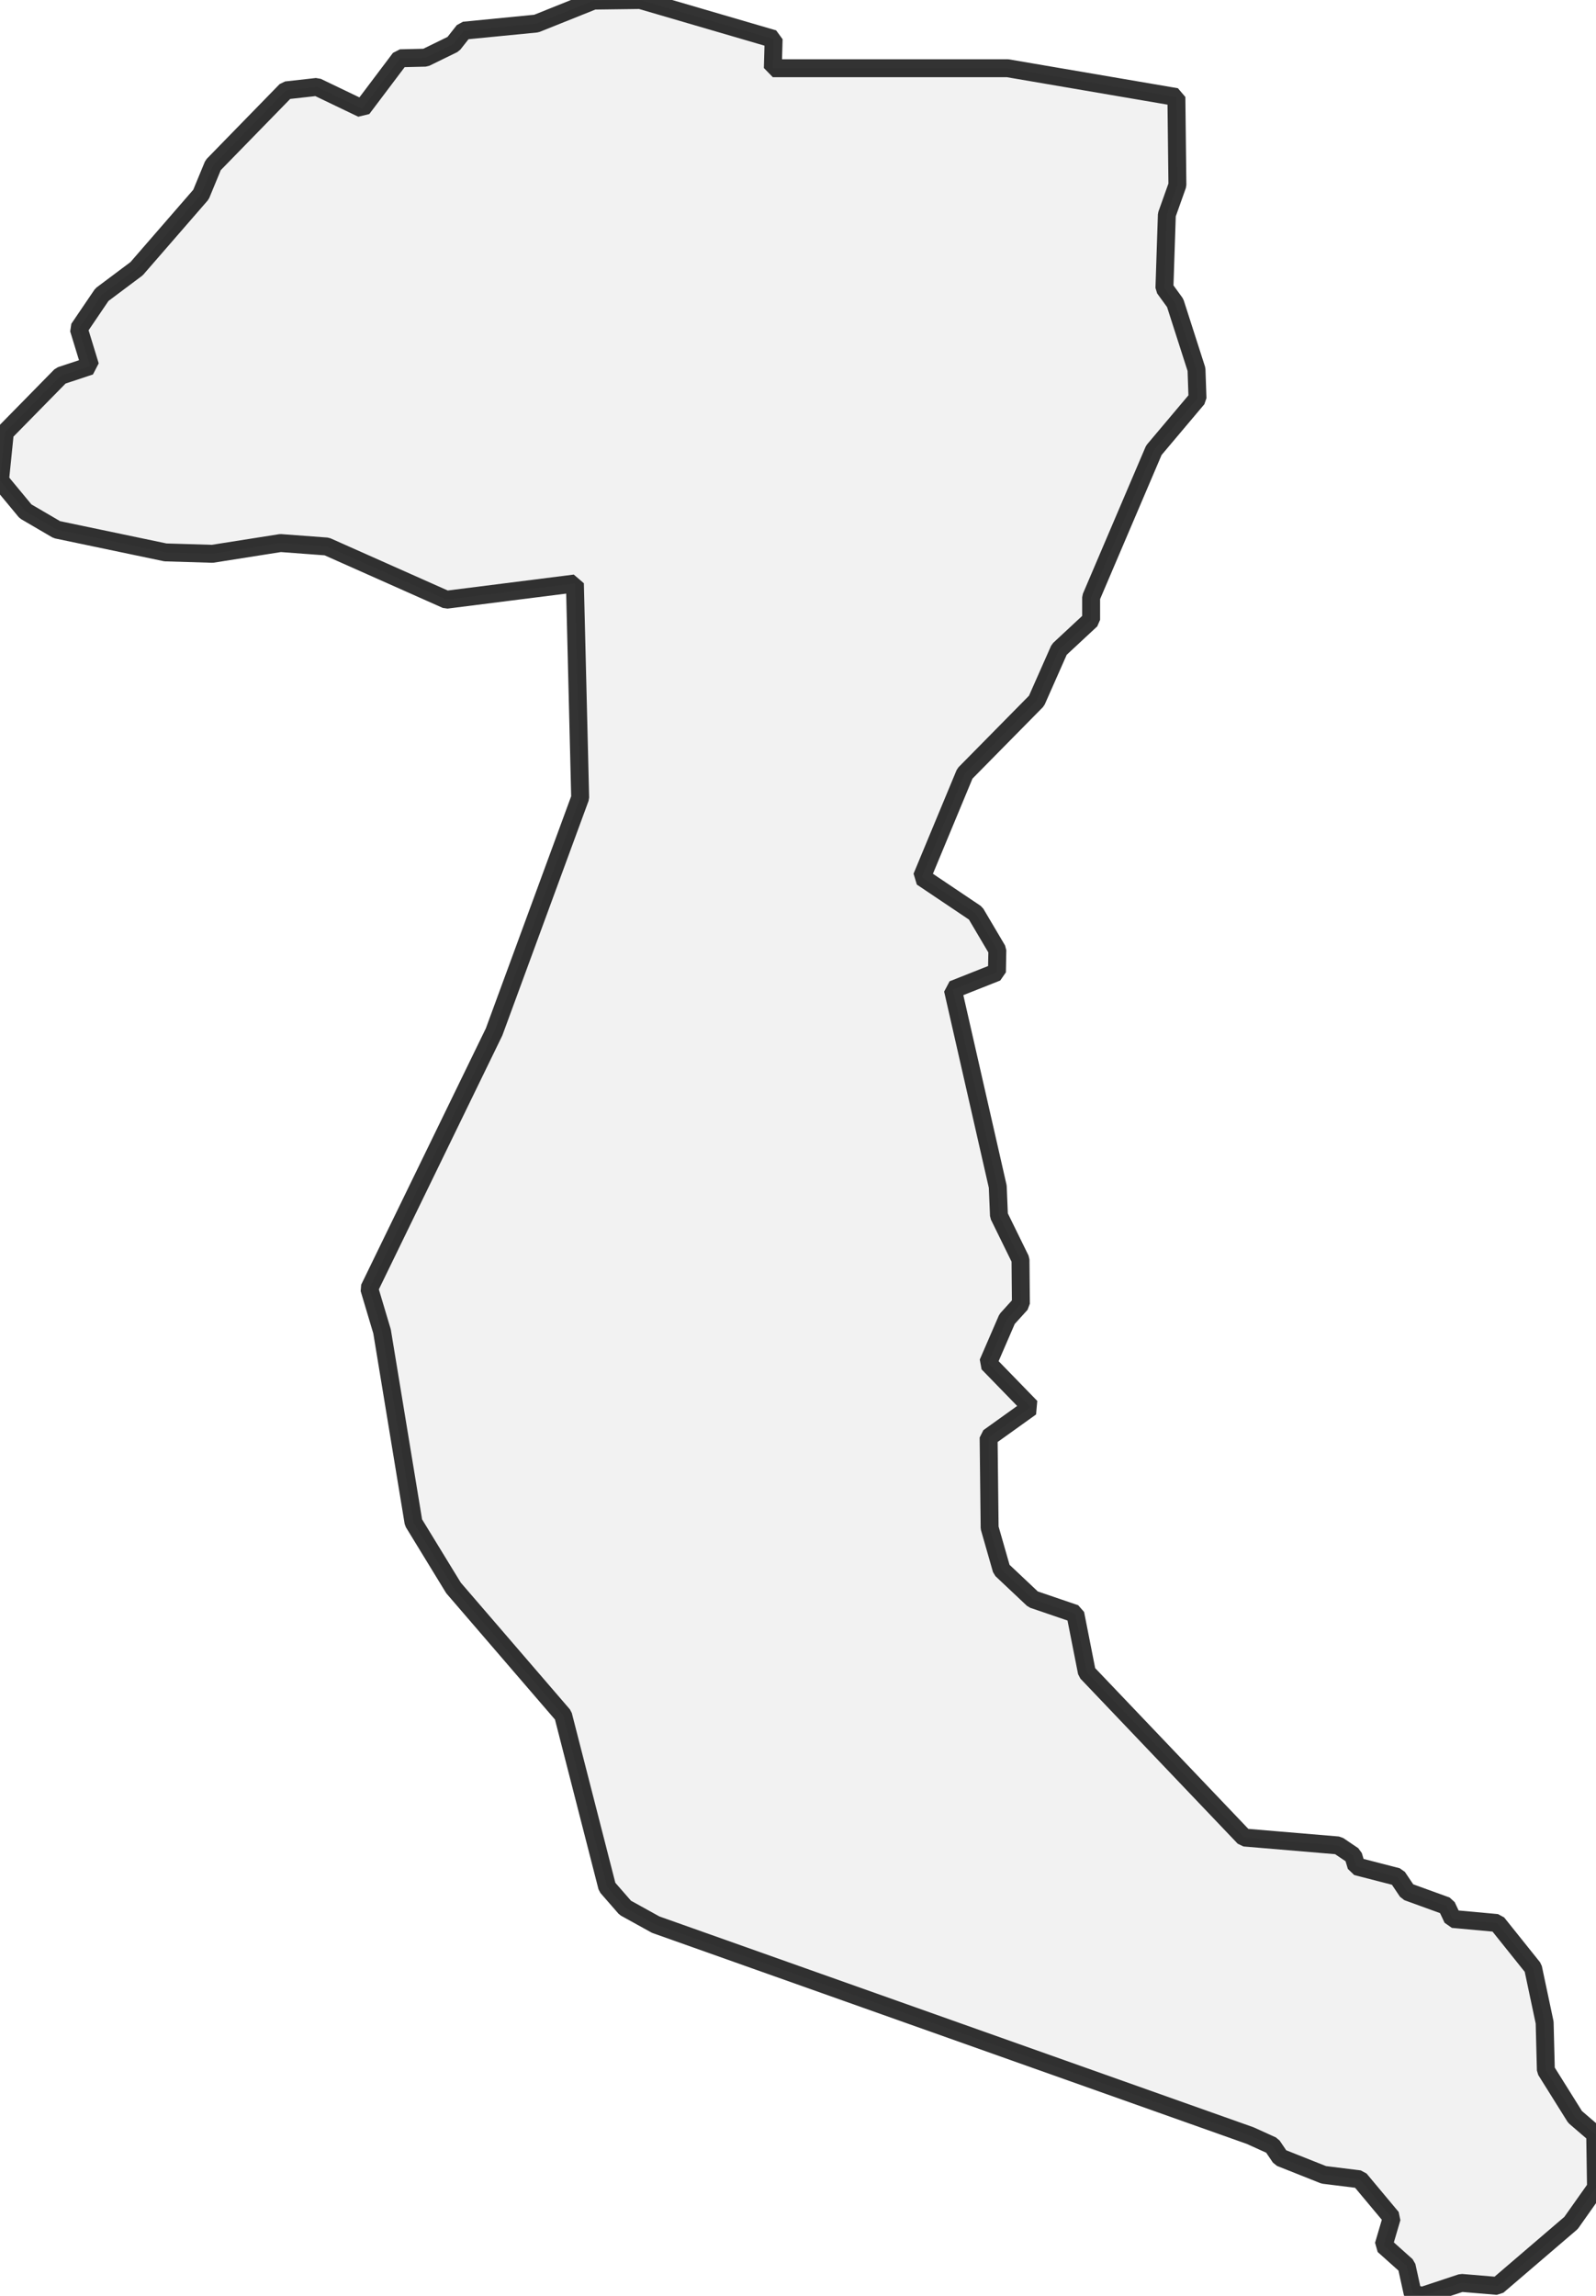 <?xml version="1.0" encoding="UTF-8" standalone="no"?>
<svg viewBox="0 0 178.034 256" xmlns="http://www.w3.org/2000/svg">
  <style>
    g.zone {
      fill: lightgray;
      stroke-width: 2;
      stroke-linecap: square;
      stroke-linejoin: bevel;
      stroke-miterlimit: 3;
      stroke-opacity: 0.8;
      stroke: black;
      fill-opacity: 0.3;
    }
  </style>
  <g class="zone" id="zone">
    <path d="M35.349,9.692 31.907,10.077 23.777,18.41 22.418,21.694 15.24,29.959 11.368,32.858 8.786,36.662 10.054,40.806 6.771,41.893 0.543,48.234 0,53.578 2.853,57.02 6.341,59.058 18.456,61.594 23.687,61.752 31.295,60.552 36.458,60.937 49.796,66.87 64.13,65.059 64.719,88.949 55.118,115.058 41.191,143.682 42.618,148.46 46.128,169.768 50.589,177.06 62.817,191.258 67.731,210.416 69.746,212.726 73.143,214.605 139.47,238.133 141.915,239.243 142.821,240.579 147.667,242.504 151.675,243.002 155.253,247.282 154.347,250.361 156.906,252.649 157.585,255.728 158.65,256 163.02,254.551 167.051,254.89 175.248,247.87 178.034,243.93 177.943,237.975 175.701,236.05 172.441,230.842 172.305,225.52 171.014,219.429 167.006,214.424 162.047,213.971 161.367,212.522 156.997,210.937 155.887,209.284 151.313,208.106 150.951,206.906 149.275,205.774 138.79,204.891 121.241,186.48 119.95,179.936 115.24,178.328 111.73,175.022 110.394,170.357 110.28,160.28 114.991,156.906 110.212,151.992 112.341,147.078 113.881,145.38 113.836,140.443 111.435,135.552 111.299,132.314 106.295,110.348 111.209,108.401 111.254,105.933 108.831,101.834 102.83,97.803 107.631,86.254 115.625,78.147 118.161,72.418 121.716,69.112 121.716,66.598 128.713,50.204 133.582,44.429 133.469,41.191 131.091,33.786 129.891,32.133 130.163,23.936 131.34,20.629 131.227,10.824 112.409,7.609 86.209,7.609 86.3,4.348 71.422,0 66.214,0.068 59.828,2.627 51.743,3.419 50.566,4.914 47.464,6.431 44.633,6.499 40.398,12.115 35.349,9.692Z"/>
  </g>
</svg>